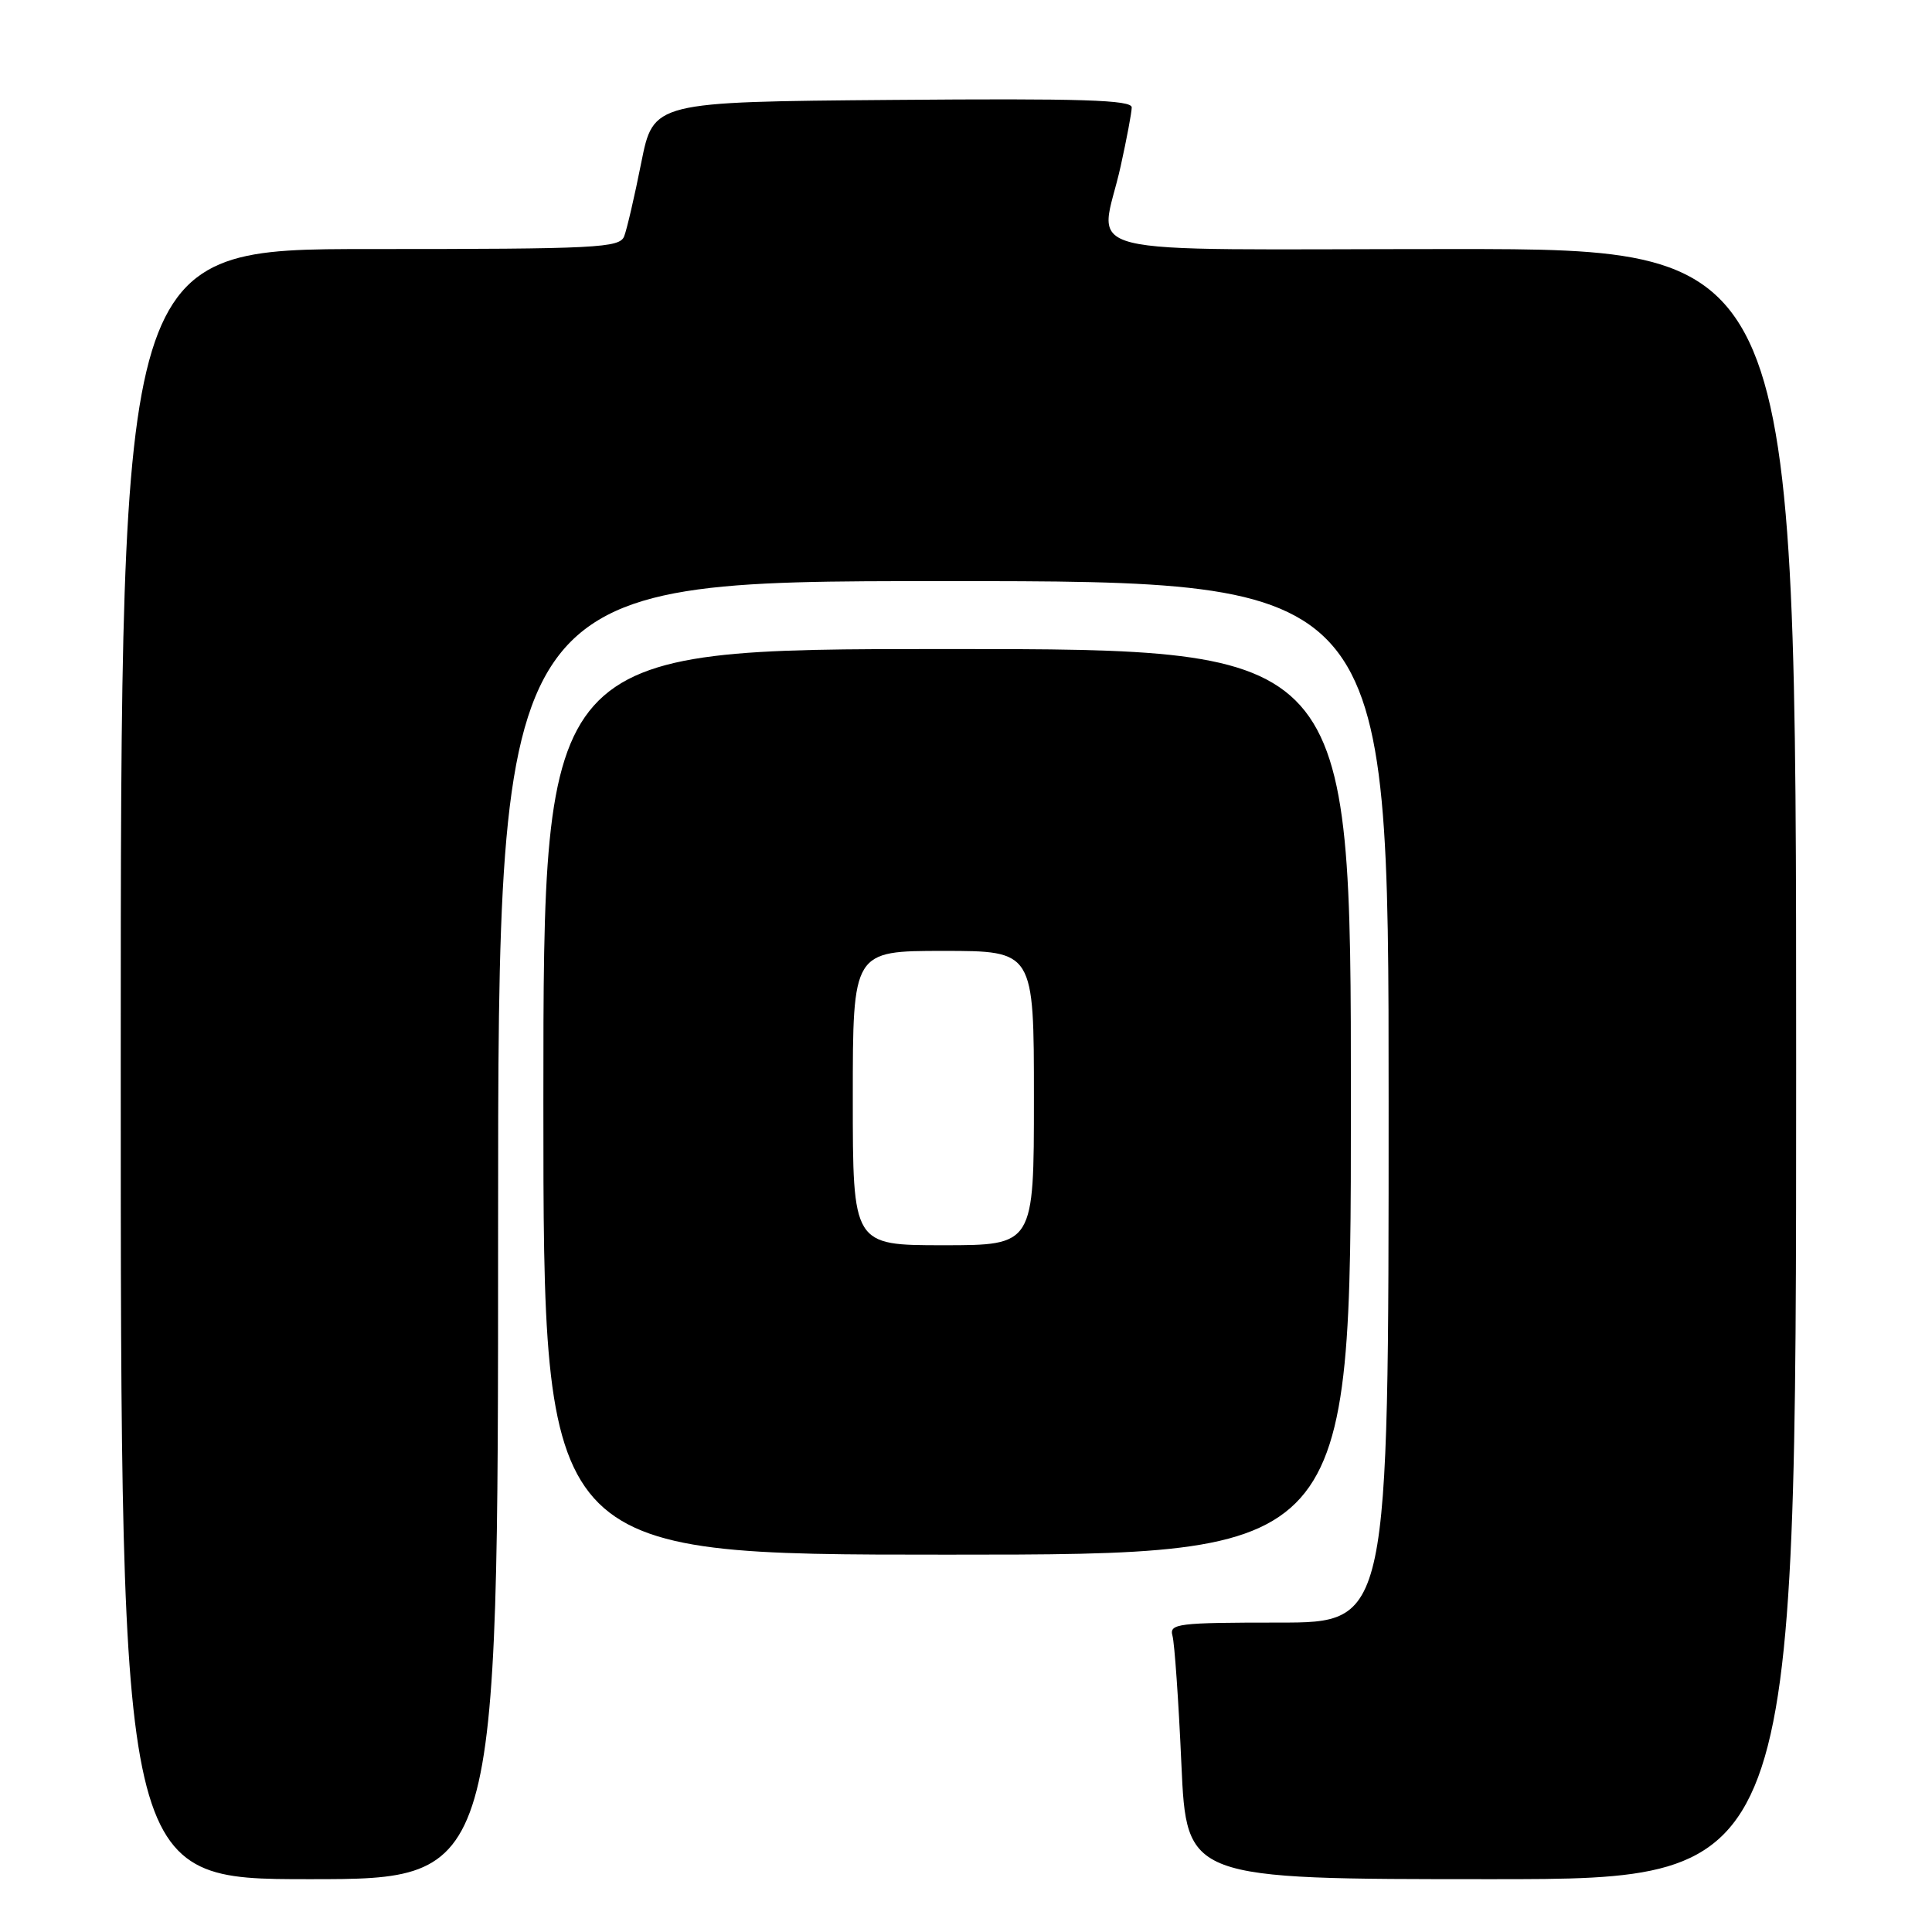 <?xml version="1.0" encoding="UTF-8" standalone="no"?>
<!DOCTYPE svg PUBLIC "-//W3C//DTD SVG 1.1//EN" "http://www.w3.org/Graphics/SVG/1.1/DTD/svg11.dtd" >
<svg xmlns="http://www.w3.org/2000/svg" xmlns:xlink="http://www.w3.org/1999/xlink" version="1.1" viewBox="0 0 256 256">
 <g >
 <path fill="currentColor"
d=" M 66.00 163.00 C 66.00 77.00 66.00 77.00 125.00 77.00 C 184.00 77.00 184.00 77.00 184.00 146.00 C 184.00 215.00 184.00 215.00 169.43 215.00 C 156.04 215.00 154.91 215.14 155.36 216.75 C 155.63 217.71 156.17 225.36 156.54 233.75 C 157.23 249.00 157.23 249.00 197.61 249.00 C 238.00 249.00 238.00 249.00 238.00 141.00 C 238.00 33.00 238.00 33.00 192.50 33.00 C 140.37 33.00 145.78 34.35 148.50 22.00 C 149.29 18.42 149.95 14.93 149.96 14.24 C 149.99 13.24 143.33 13.03 118.29 13.24 C 86.58 13.50 86.58 13.50 84.97 21.55 C 84.09 25.98 83.07 30.37 82.71 31.30 C 82.12 32.85 79.18 33.00 49.03 33.00 C 16.00 33.00 16.00 33.00 16.00 141.00 C 16.00 249.00 16.00 249.00 41.00 249.00 C 66.00 249.00 66.00 249.00 66.00 163.00 Z  M 179.00 146.00 C 179.00 86.00 179.00 86.00 125.50 86.00 C 72.00 86.00 72.00 86.00 72.00 146.00 C 72.00 206.00 72.00 206.00 125.50 206.00 C 179.00 206.00 179.00 206.00 179.00 146.00 Z  M 113.00 145.50 C 113.00 126.00 113.00 126.00 125.00 126.00 C 137.00 126.00 137.00 126.00 137.00 145.50 C 137.00 165.00 137.00 165.00 125.00 165.00 C 113.00 165.00 113.00 165.00 113.00 145.50 Z "/>
</g>
</svg>